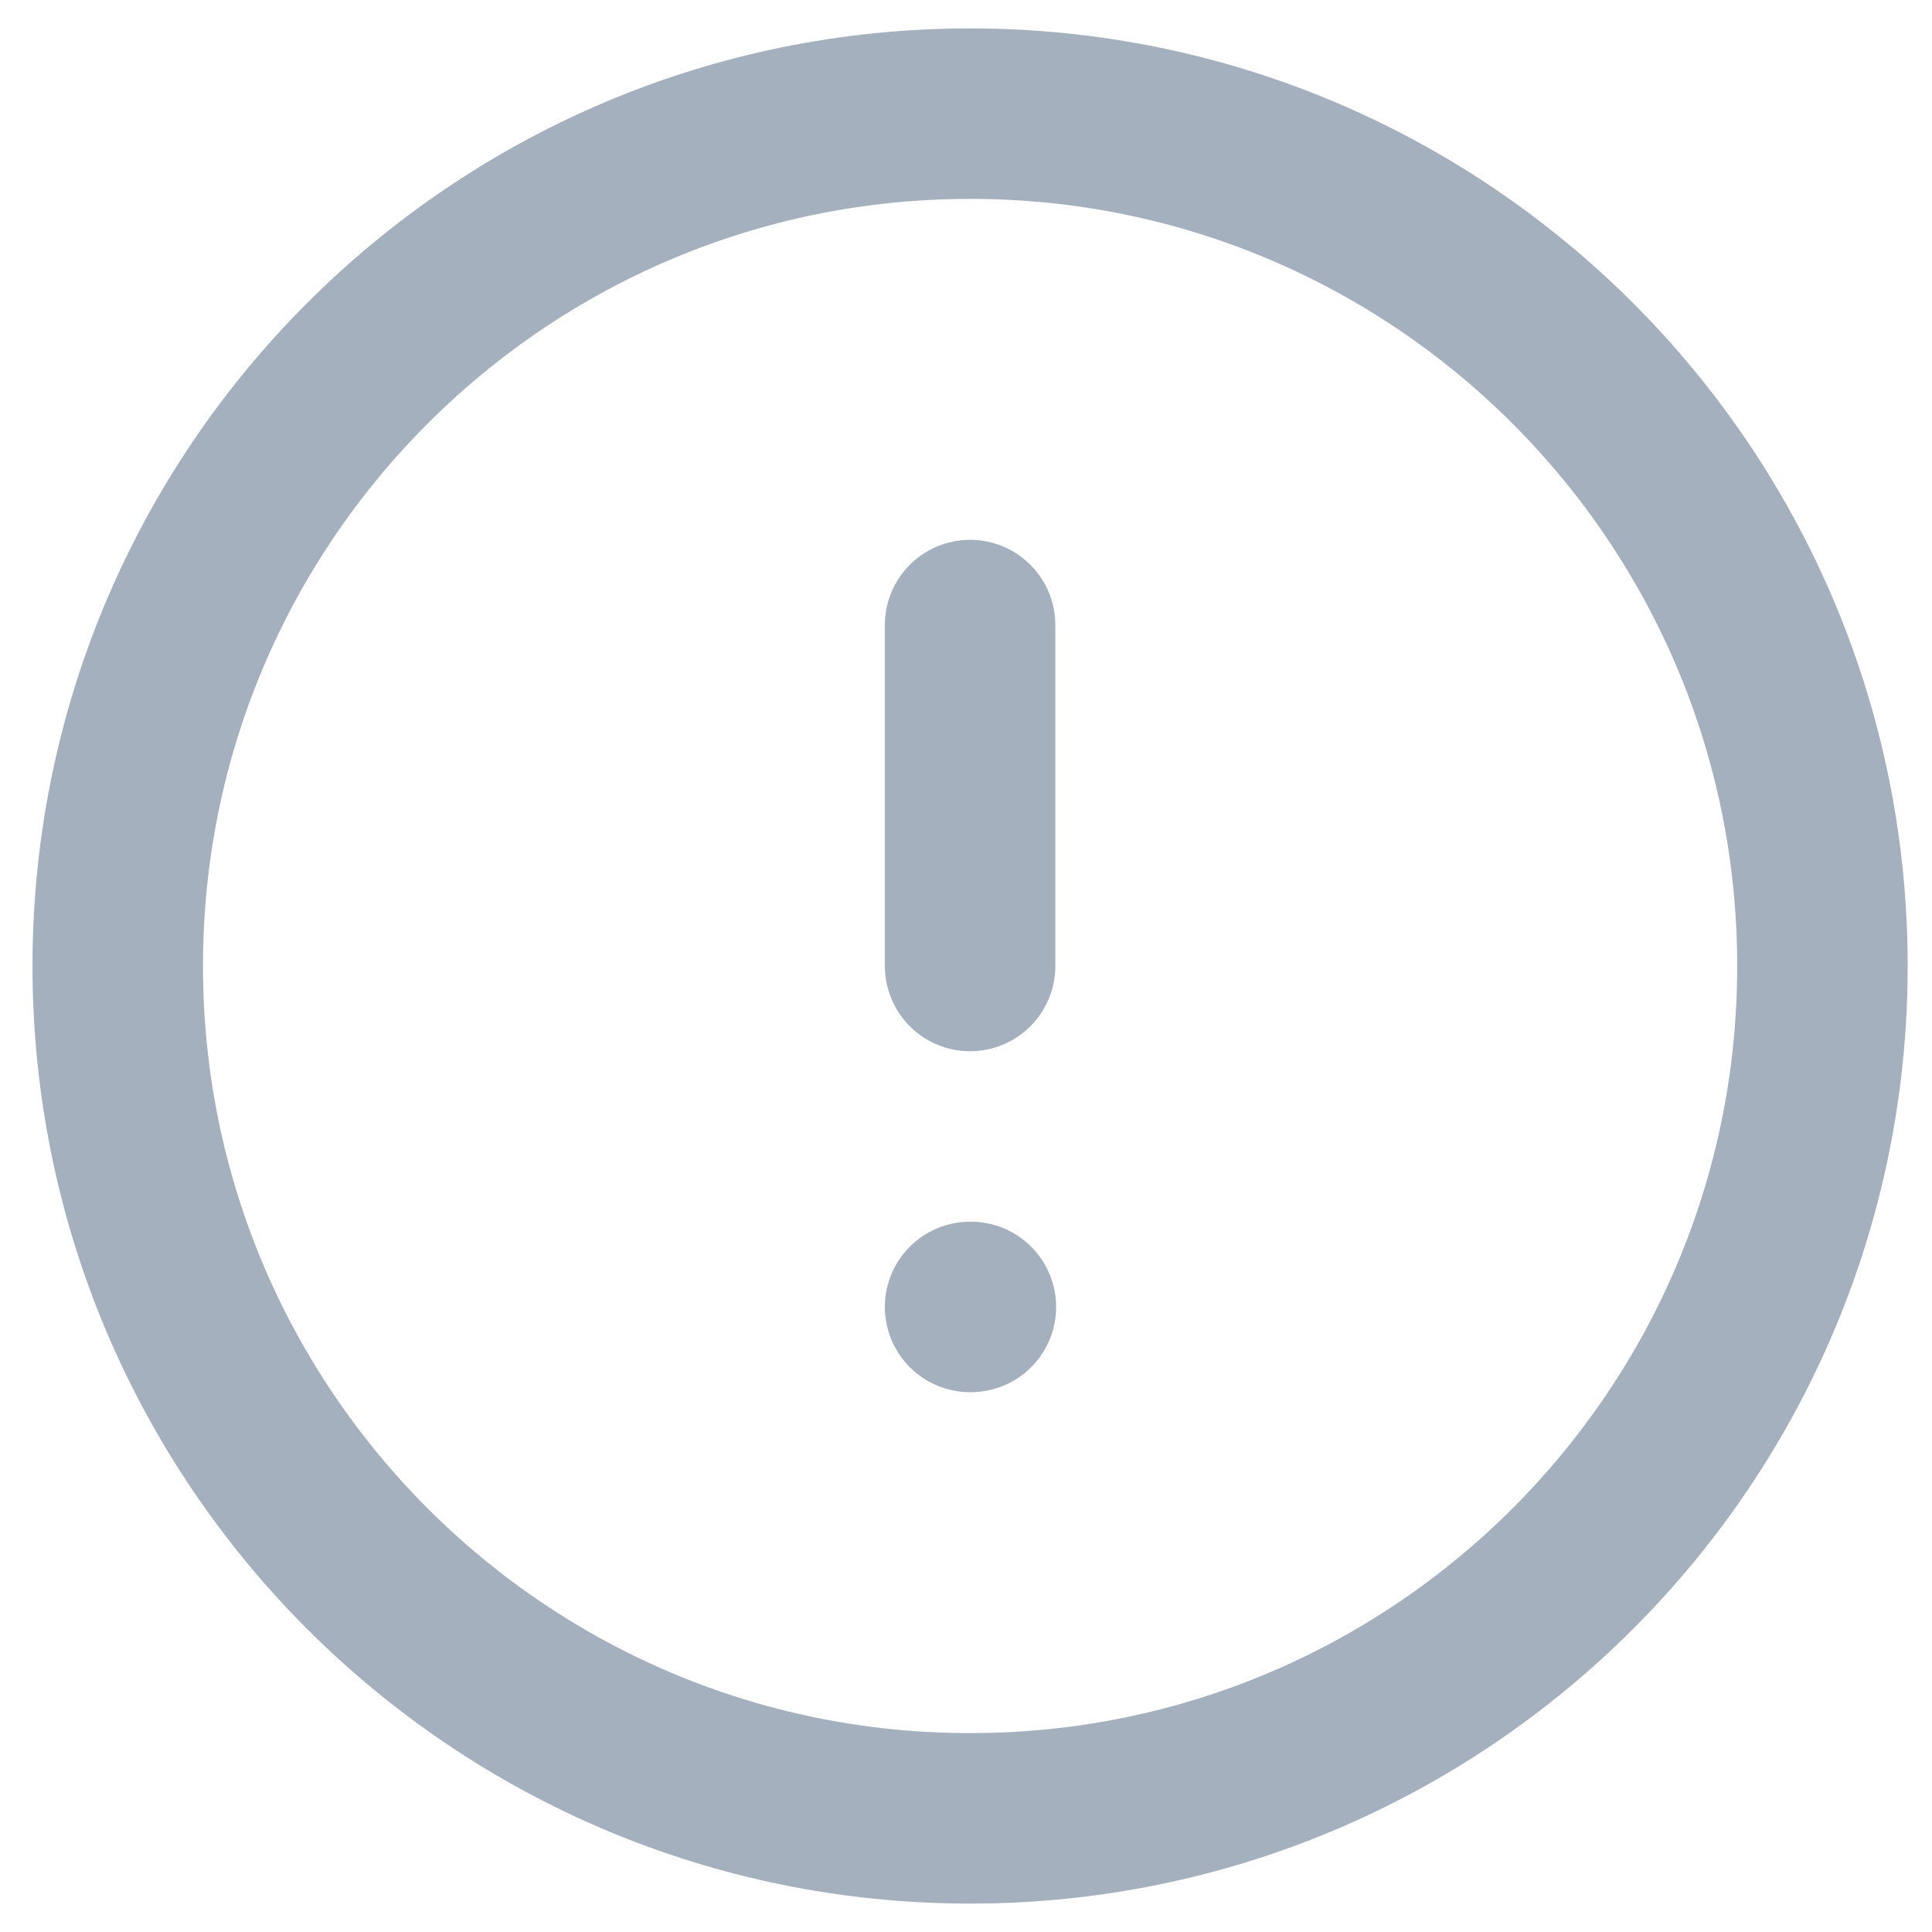 <svg width="17" height="17" viewBox="0 0 17 17" fill="none" xmlns="http://www.w3.org/2000/svg">
<path d="M8.536 16C12.678 16 16.036 12.642 16.036 8.5C16.036 4.358 12.678 1 8.536 1C4.394 1 1.036 4.358 1.036 8.5C1.036 12.642 4.394 16 8.536 16Z" stroke="#A4B0BE" stroke-width="1.5" stroke-linecap="round" stroke-linejoin="round"/>
<path d="M8.536 5.5V8.5" stroke="#A4B0BE" stroke-width="1.5" stroke-linecap="round" stroke-linejoin="round"/>
<path d="M8.536 11.5H8.543" stroke="#A4B0BE" stroke-width="1.5" stroke-linecap="round" stroke-linejoin="round"/>
</svg>
